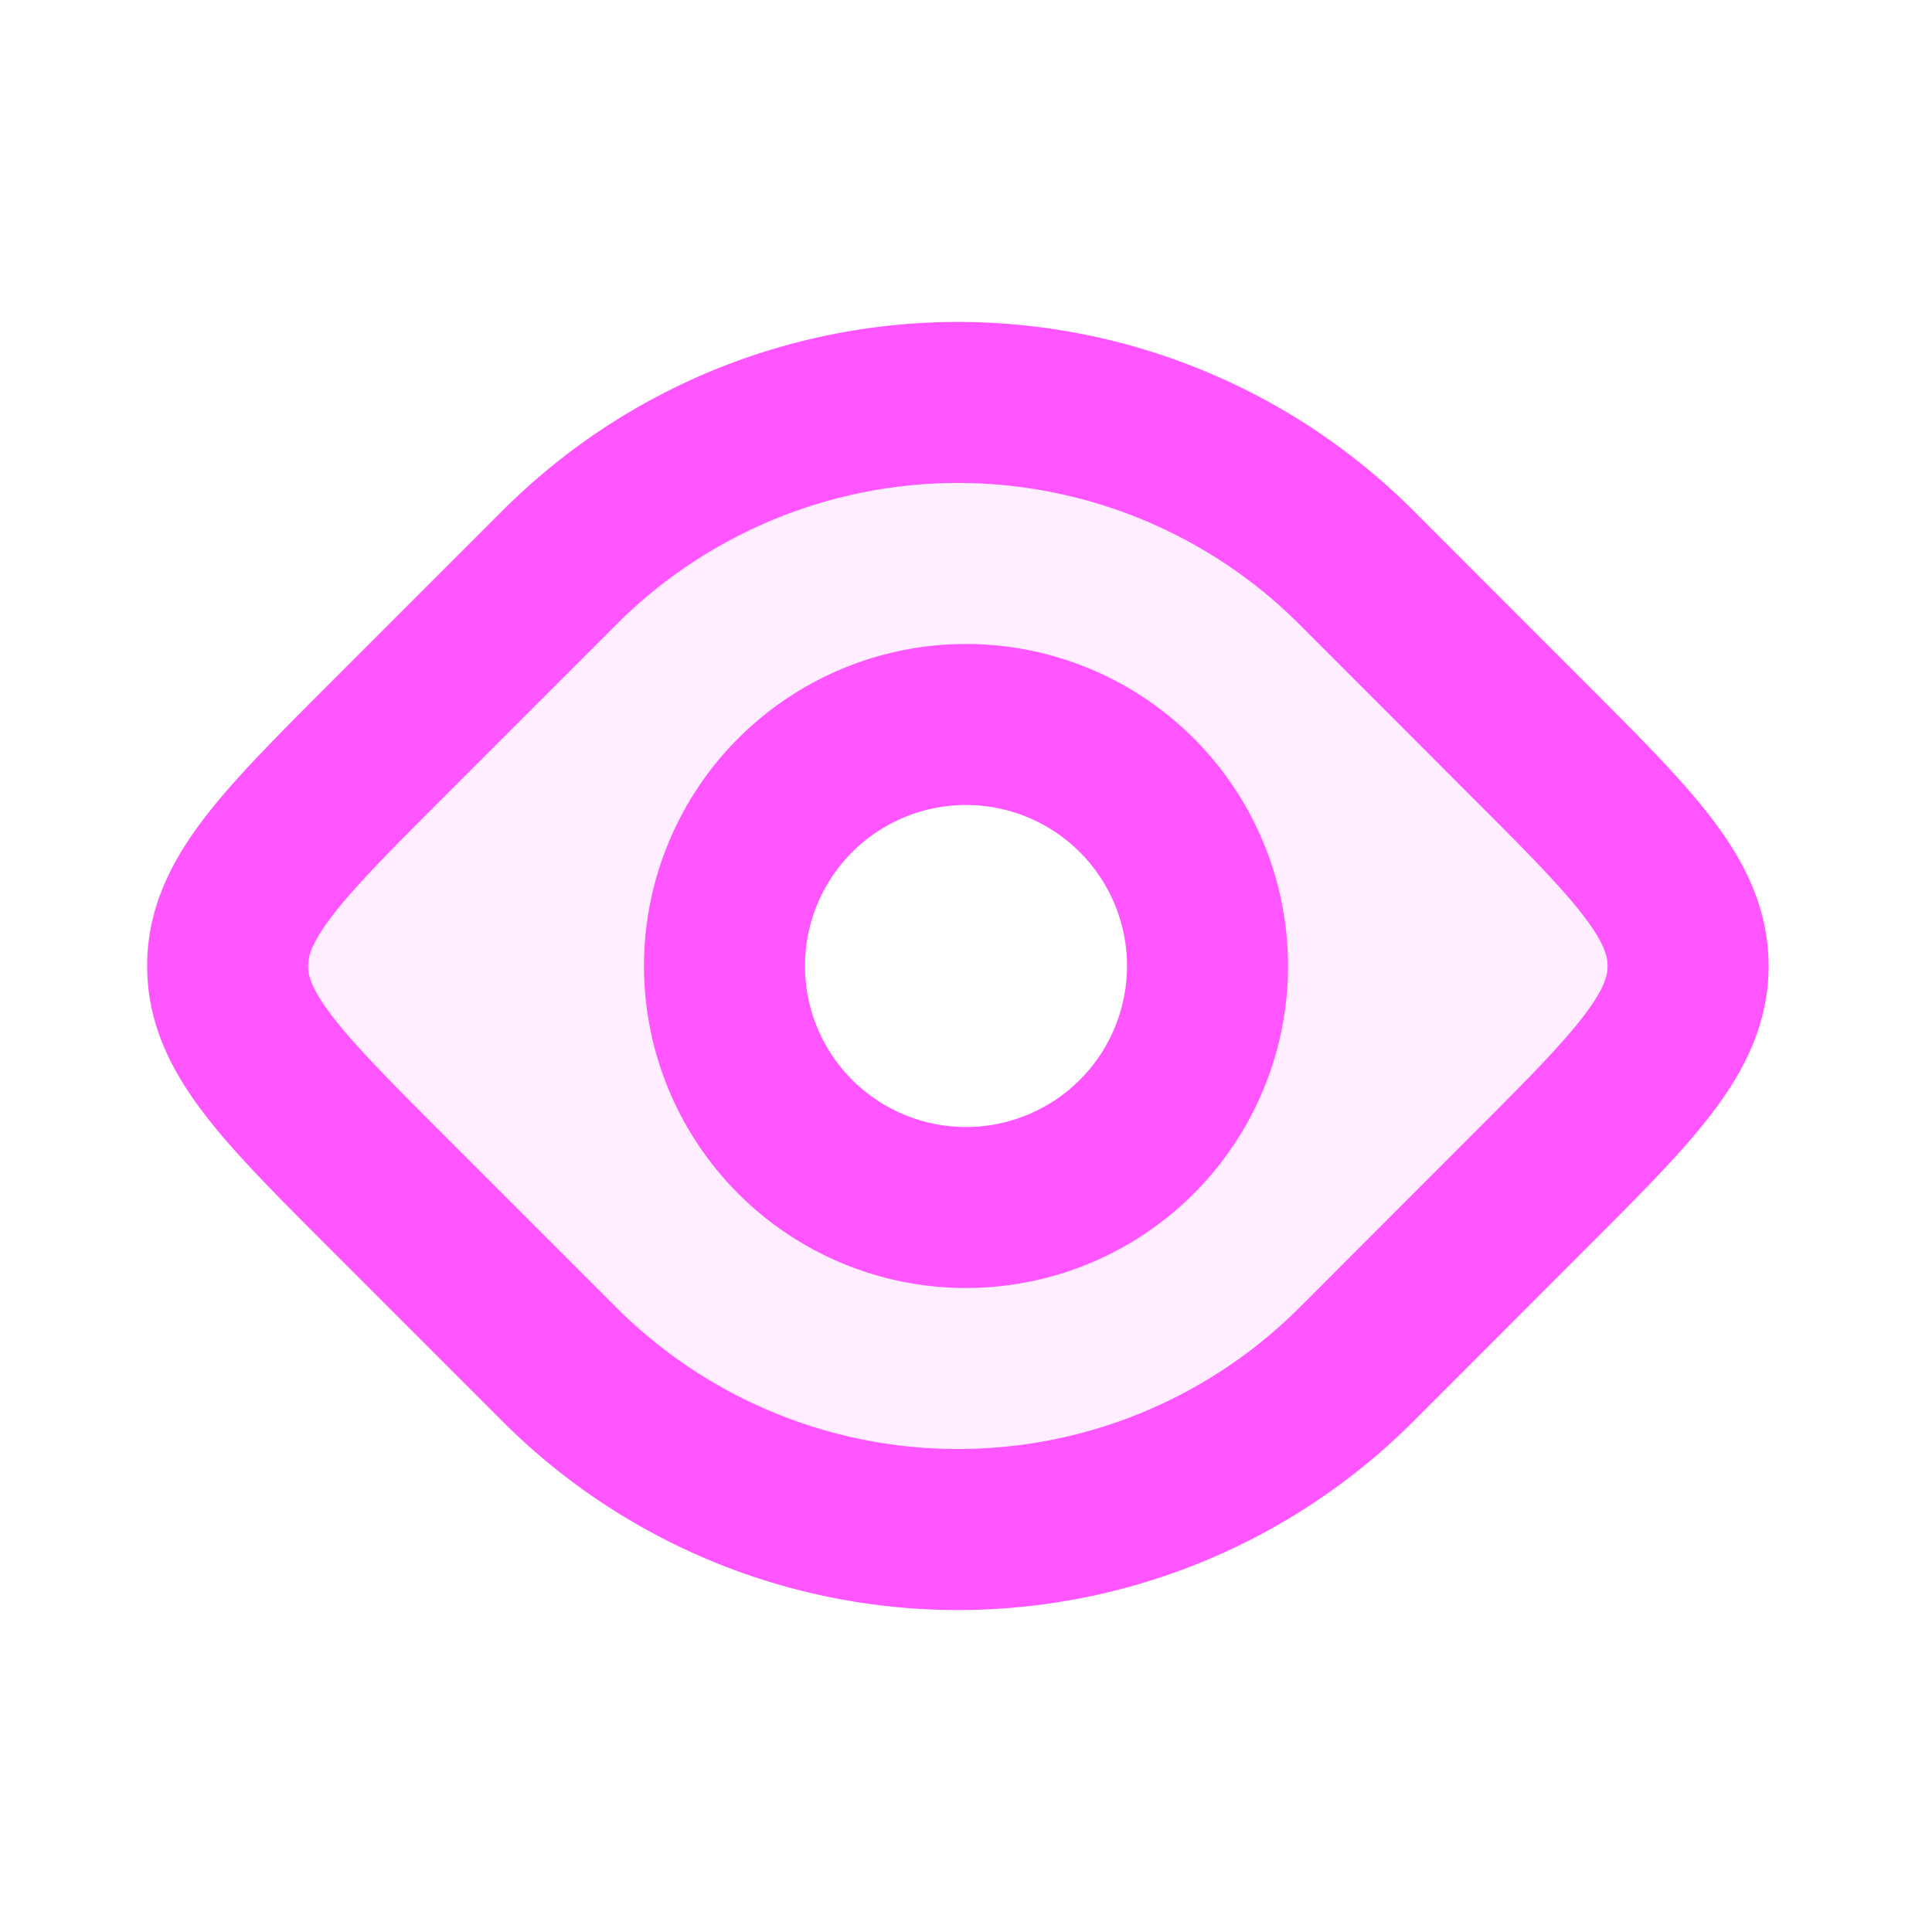 <svg xmlns="http://www.w3.org/2000/svg" width="16" height="16" fill="none" viewBox="0 0 24 24">
    <path fill="#ff55ff" fill-rule="evenodd" d="M16.85 7.05a7 7 0 0 0-9.9 0L4.829 9.172c-1.334 1.333-2 2-2 2.828 0 .828.666 1.495 2 2.828l2.12 2.122a7 7 0 0 0 9.9 0l2.122-2.122c1.333-1.333 2-2 2-2.828 0-.828-.667-1.495-2-2.828L16.849 7.05ZM12 8.75a3.25 3.25 0 1 0 0 6.5 3.25 3.25 0 0 0 0-6.5Z" clip-rule="evenodd" opacity=".1"/>
    <path stroke="#ff55ff" stroke-width="2" d="M15 12a3 3 0 1 1-6 0 3 3 0 0 1 6 0Z"/>
    <path stroke="#ff55ff" stroke-linejoin="round" stroke-width="2" d="M6.95 7.05a7 7 0 0 1 9.9 0l2.12 2.122c1.334 1.333 2 2 2 2.828 0 .828-.666 1.495-2 2.828l-2.12 2.122a7 7 0 0 1-9.9 0l-2.122-2.122c-1.333-1.333-2-2-2-2.828 0-.828.667-1.495 2-2.828L6.95 7.05Z"/>
</svg>